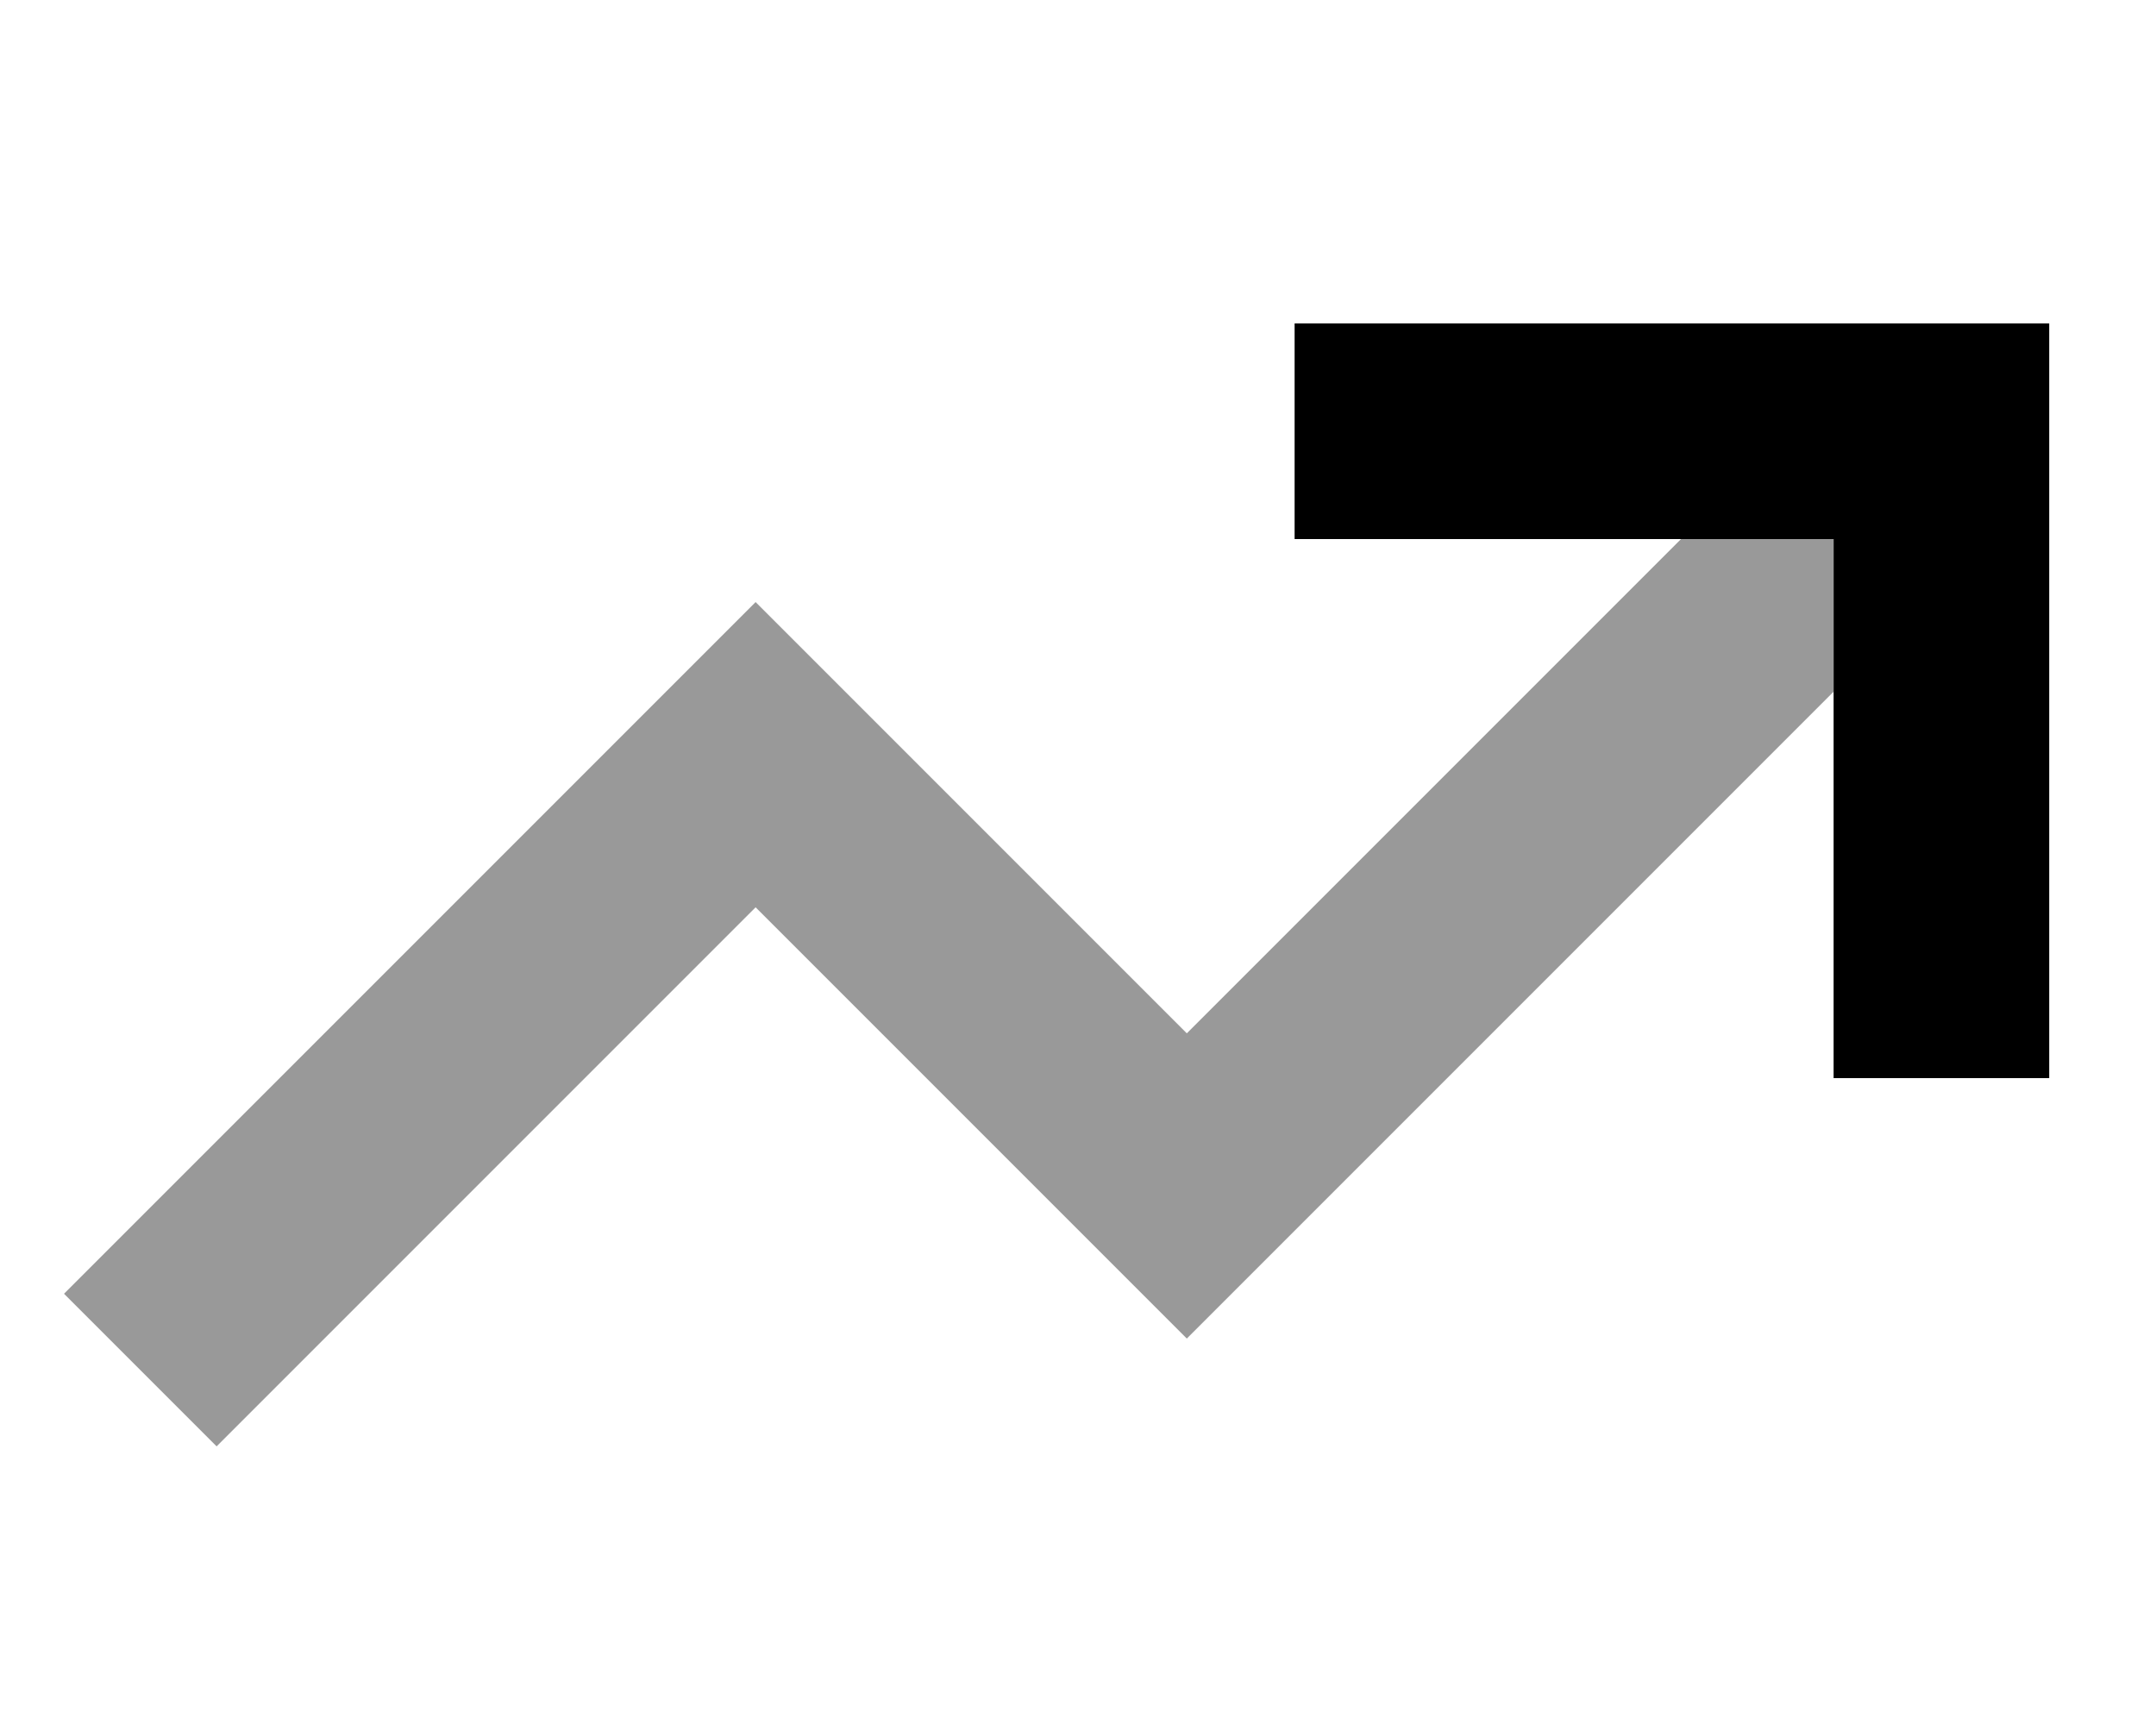 <svg xmlns="http://www.w3.org/2000/svg" viewBox="0 0 640 512"><!--! Font Awesome Pro 7.0.1 by @fontawesome - https://fontawesome.com License - https://fontawesome.com/license (Commercial License) Copyright 2025 Fonticons, Inc. --><path opacity=".4" fill="currentColor" d="M19 384l45.3 45.3 22.6-22.6 137.4-137.4 128 128 22.6-22.6 169.4-169.4 0-45.3-45.3 0-146.7 146.7c-84-84-126.7-126.7-128-128l-22.6 22.6-160 160-22.6 22.6z"/><path fill="currentColor" d="M384.3 96l224 0 0 224-64 0 0-160-160 0 0-64z"/></svg>